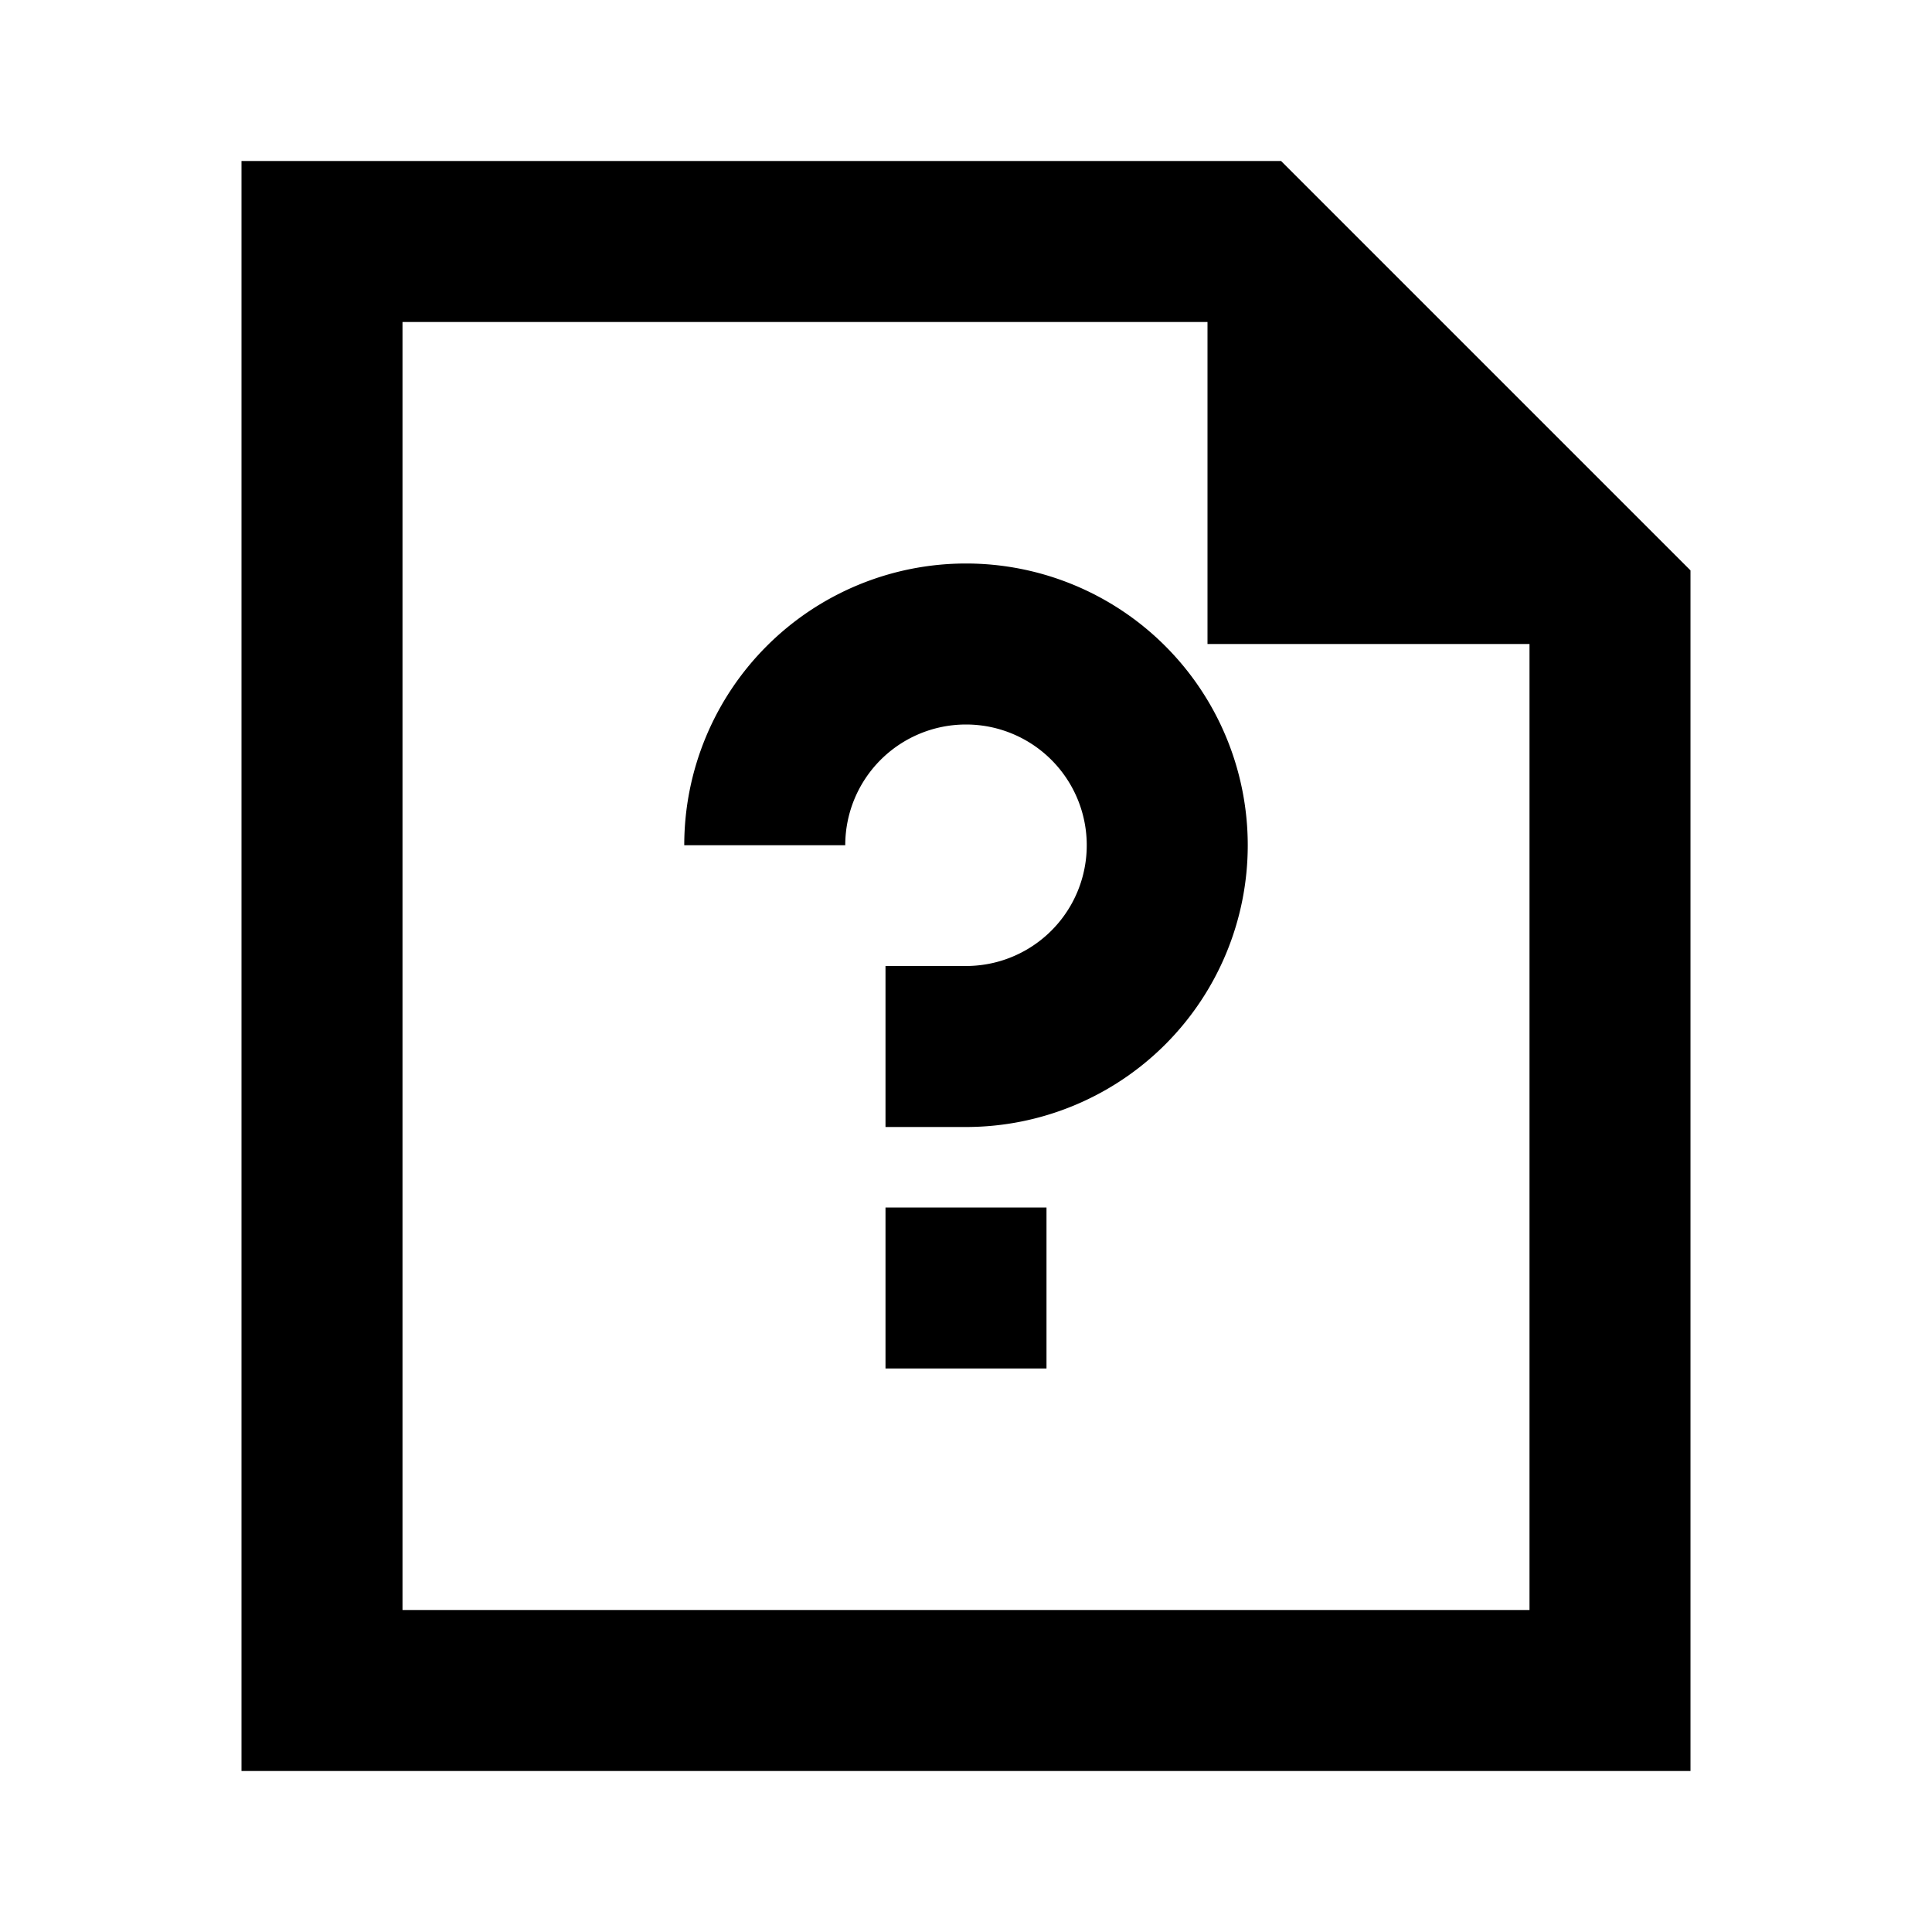 <svg xmlns="http://www.w3.org/2000/svg" width="24" height="24" fill="none">
  <path
    fill="currentColor"
    d="M12 9a1.5 1.5 0 0 0-1.5 1.5h-2A3.5 3.5 0 1 1 12 14h-1v-2h1a1.5 1.5 0 0 0 0-3m-1 6v2h2v-2z"
  />
  <path
    fill="currentColor"
    fill-rule="evenodd"
    d="M3 2h12.914L21 7.086V22H3zm12 2v4h4v12H5V4z"
    clip-rule="evenodd"
  />
</svg>
